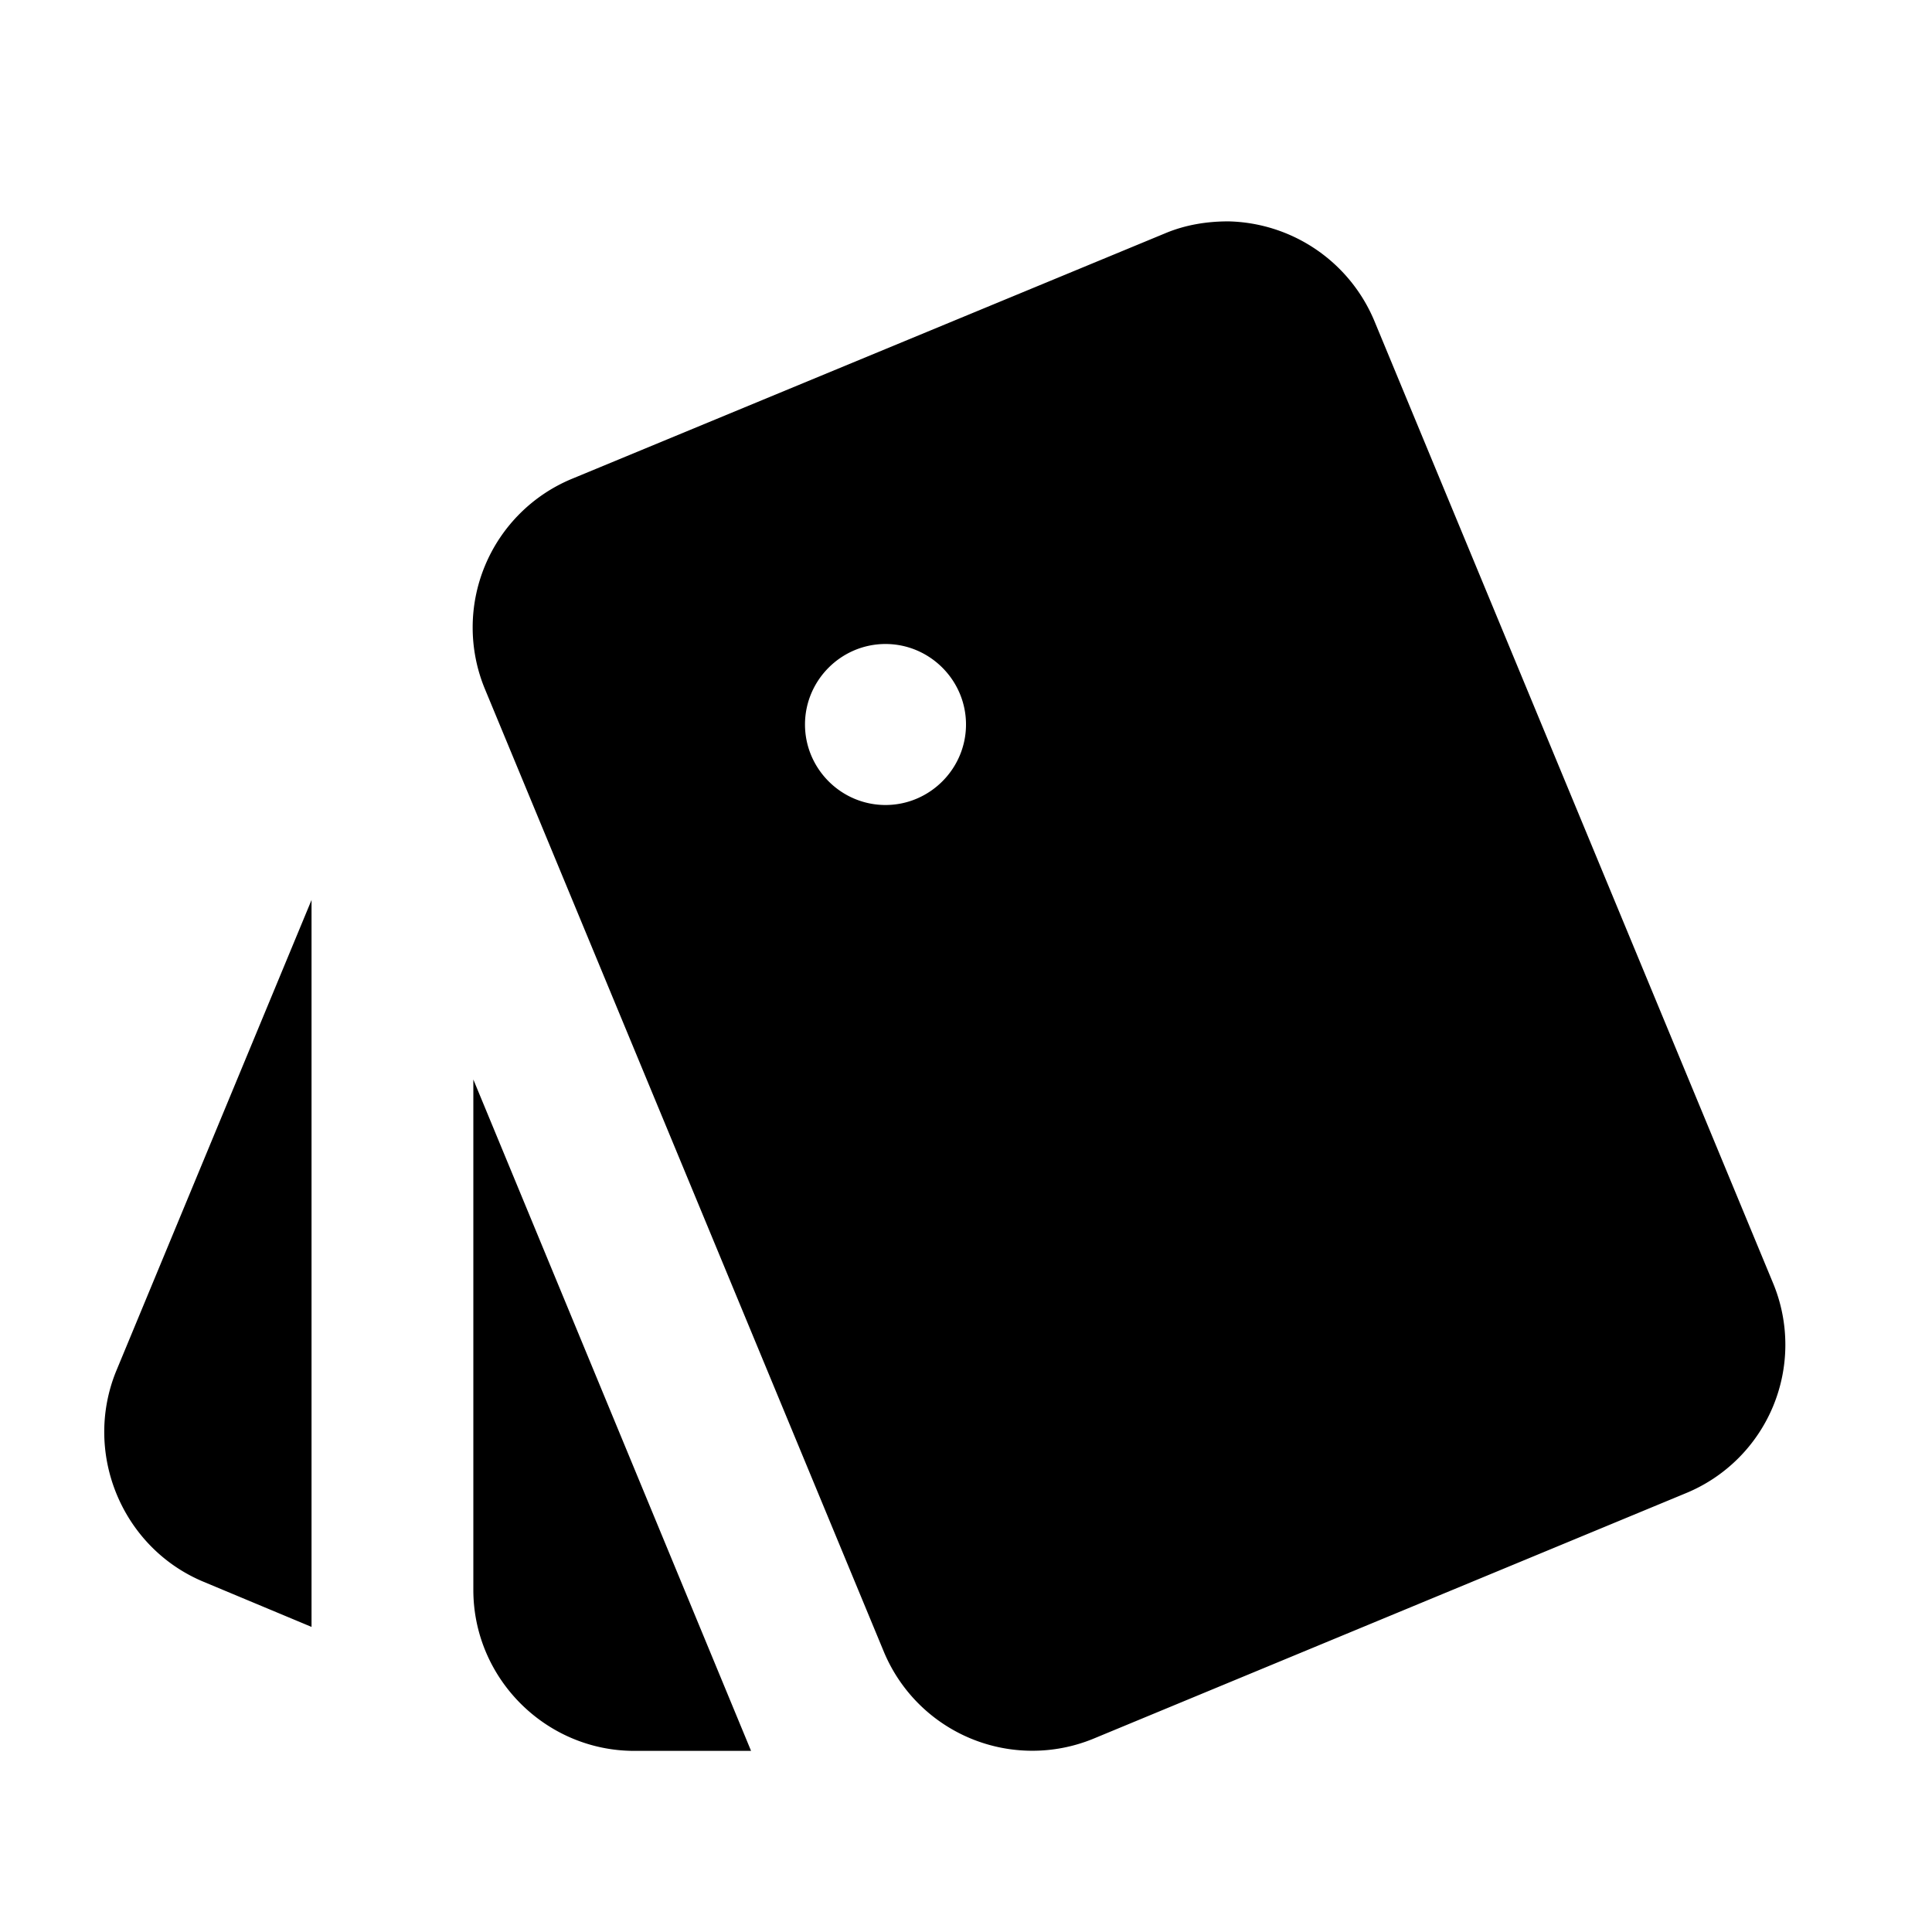 <svg xmlns="http://www.w3.org/2000/svg" width="24" height="24" viewBox="0 0 24 24"><path d="M2.53 19.65l1.34.56v-9.03l-2.43 5.86c-.41 1.02.08 2.19 1.09 2.61zm19.5-3.7L17.07 3.98a2.013 2.013 0 0 0-1.81-1.23c-.26 0-.53.04-.79.15L7.1 5.95a1.999 1.999 0 0 0-1.08 2.6l4.96 11.97a1.998 1.998 0 0 0 2.6 1.08l7.36-3.05a1.994 1.994 0 0 0 1.09-2.6zM11 10c-.55 0-1-.45-1-1s.45-1 1-1s1 .45 1 1s-.45 1-1 1zm-5.12 9.75c0 1.1.9 2 2 2h1.45l-3.45-8.34v6.34z"/></svg>